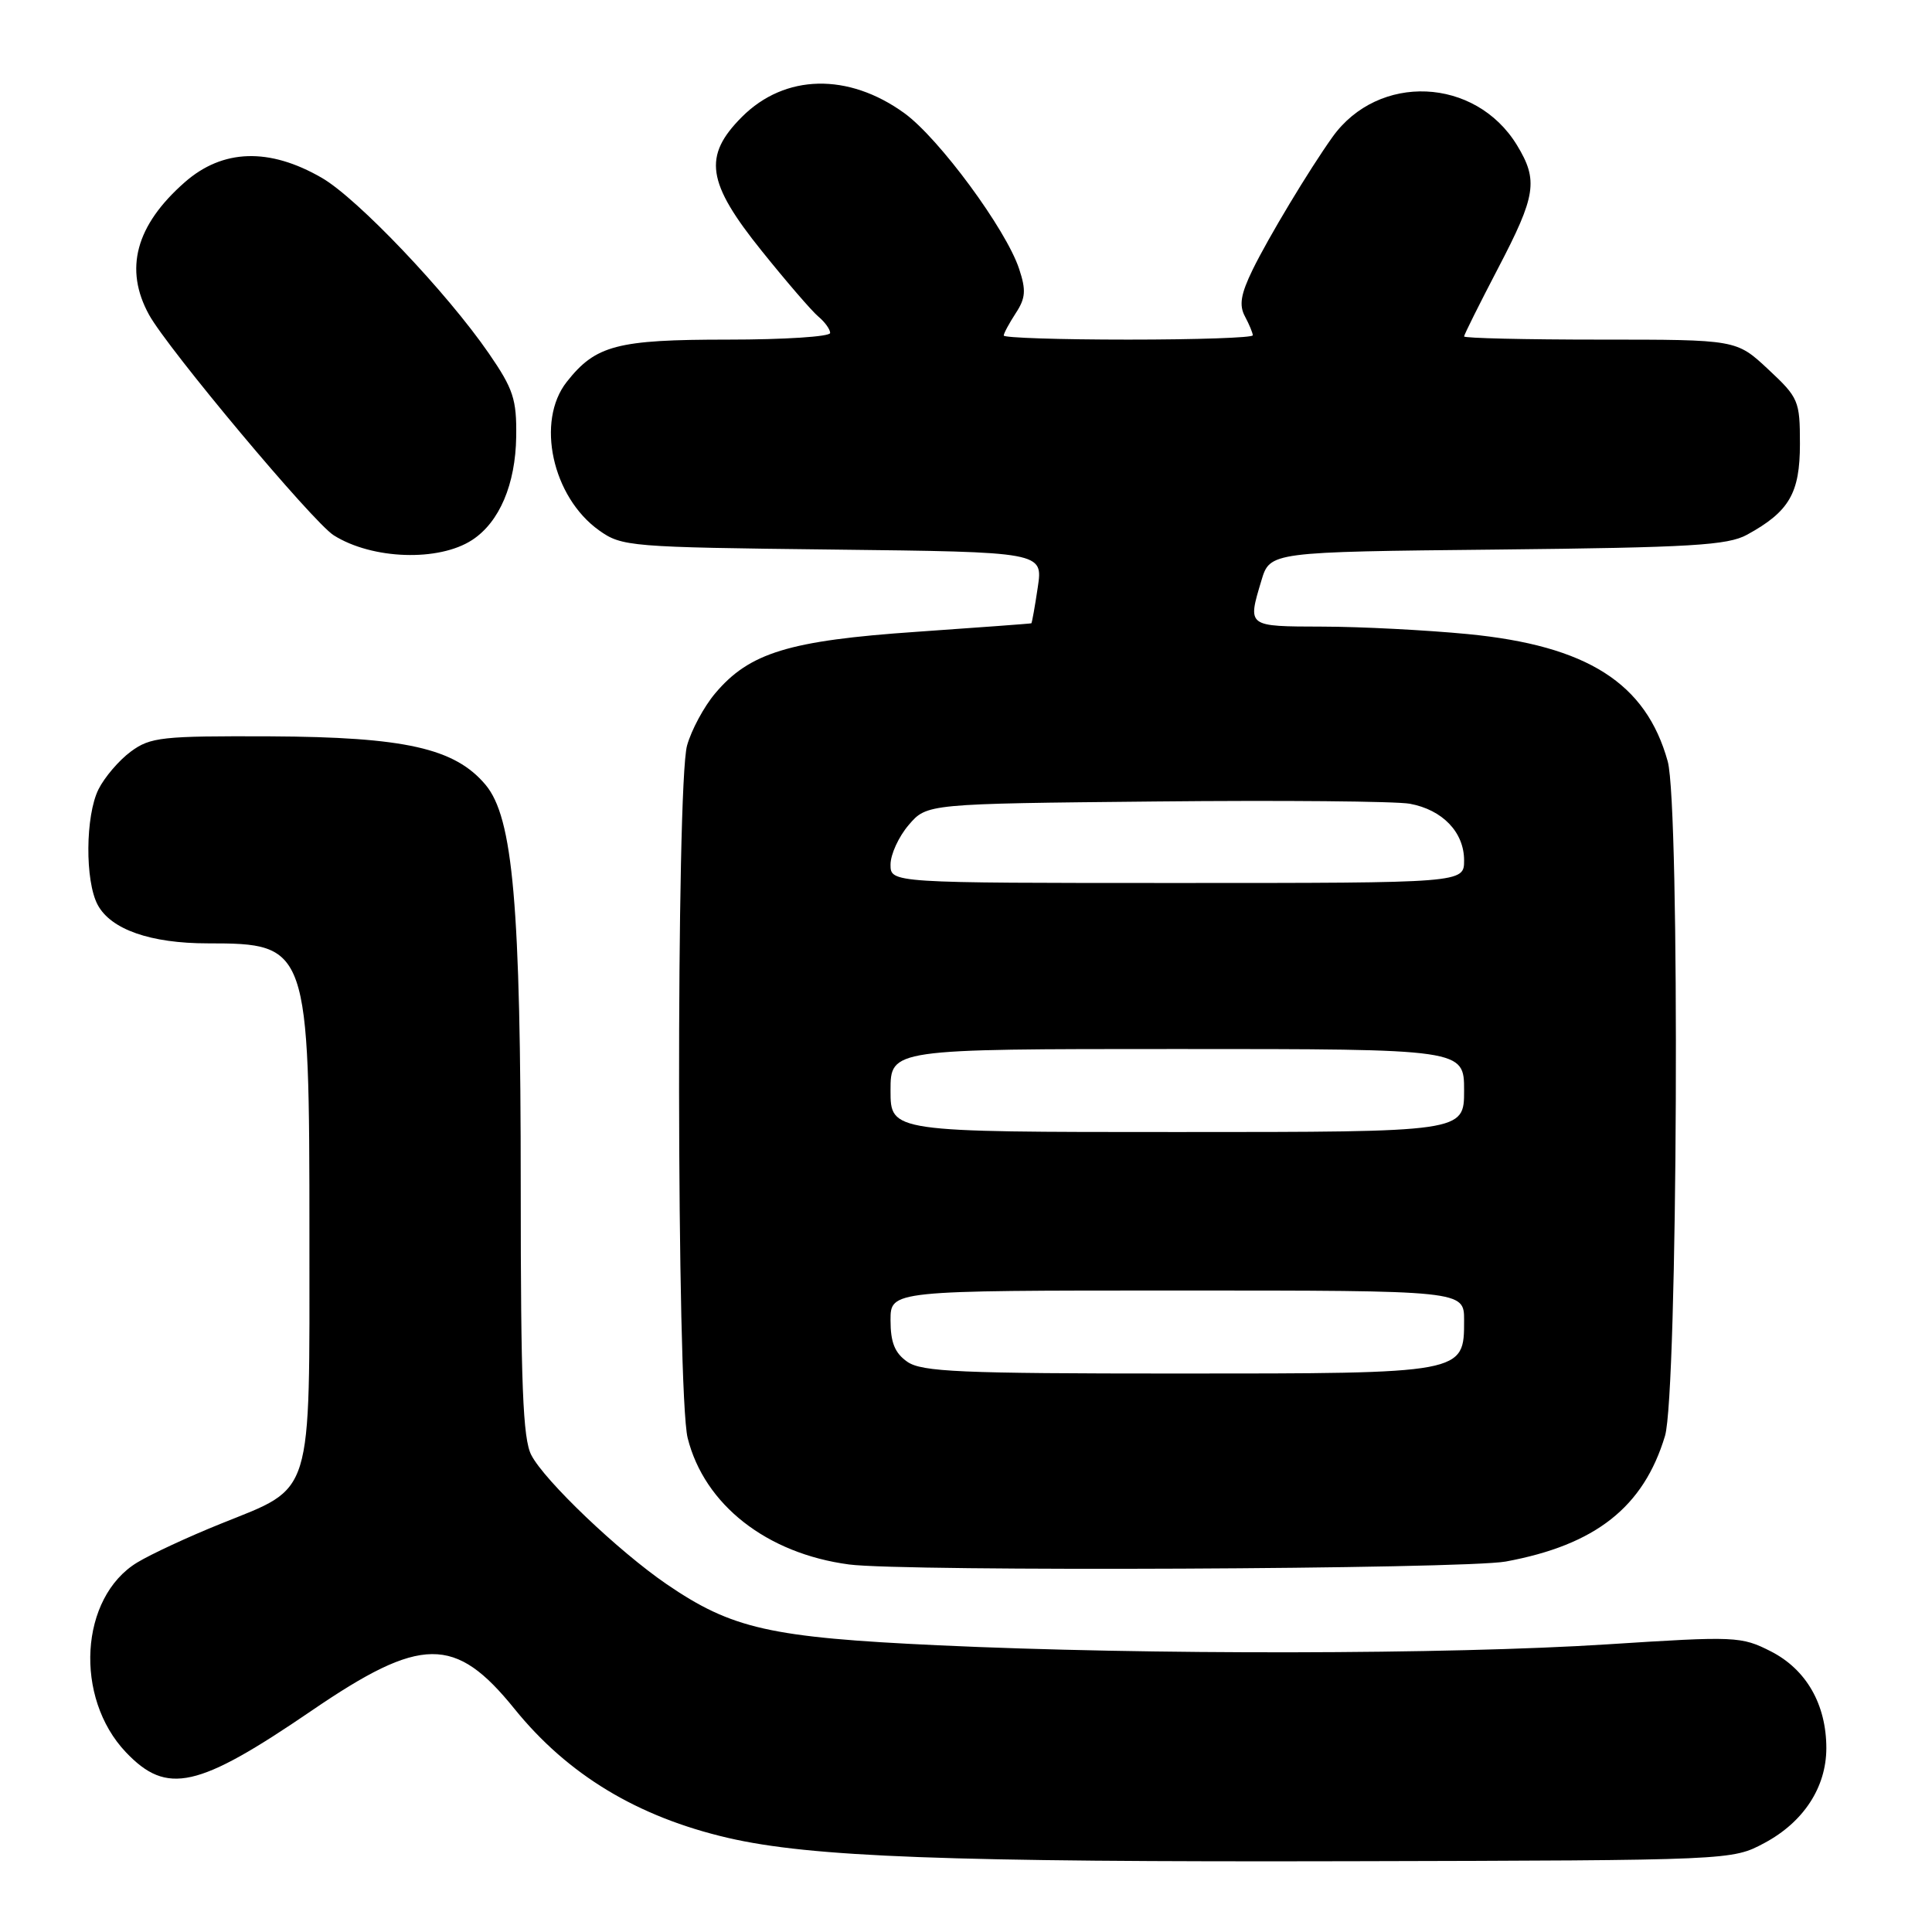 <?xml version="1.0" encoding="UTF-8" standalone="no"?>
<!DOCTYPE svg PUBLIC "-//W3C//DTD SVG 1.1//EN" "http://www.w3.org/Graphics/SVG/1.1/DTD/svg11.dtd" >
<svg xmlns="http://www.w3.org/2000/svg" xmlns:xlink="http://www.w3.org/1999/xlink" version="1.1" viewBox="0 0 256 256">
 <g >
 <path fill="currentColor"
d=" M 233.79 244.21 C 238.98 241.44 241.99 236.83 242.00 231.65 C 242.00 225.85 239.35 221.22 234.66 218.82 C 230.72 216.82 230.00 216.79 213.04 217.88 C 191.92 219.24 151.94 219.30 124.32 218.01 C 102.04 216.97 97.01 215.84 88.33 209.91 C 81.97 205.56 72.15 196.20 70.40 192.80 C 69.28 190.65 69.00 183.43 69.00 157.37 C 69.00 119.90 67.99 108.33 64.33 103.98 C 60.26 99.14 53.65 97.66 35.83 97.57 C 21.44 97.51 19.93 97.67 17.33 99.59 C 15.77 100.74 13.85 102.99 13.05 104.59 C 11.31 108.09 11.25 116.72 12.94 119.89 C 14.69 123.16 19.94 125.00 27.53 125.00 C 40.85 125.00 41.00 125.42 41.00 163.83 C 41.00 198.92 41.62 196.91 29.26 201.90 C 24.98 203.62 19.99 205.94 18.18 207.04 C 10.56 211.67 9.79 224.95 16.70 232.20 C 22.13 237.89 26.19 236.98 41.28 226.68 C 55.83 216.74 60.31 216.70 68.17 226.43 C 75.24 235.17 84.46 240.74 96.46 243.53 C 107.43 246.07 125.56 246.75 179.00 246.62 C 229.50 246.50 229.50 246.50 233.79 244.21 Z  M 199.53 206.91 C 211.43 204.71 217.78 199.70 220.62 190.27 C 222.31 184.64 222.63 106.81 220.98 100.88 C 218.10 90.51 210.33 85.56 194.50 84.02 C 189.00 83.49 180.34 83.04 175.25 83.03 C 165.19 83.00 165.30 83.08 167.14 76.93 C 168.28 73.13 168.28 73.13 198.39 72.82 C 224.07 72.55 228.94 72.26 231.50 70.85 C 237.08 67.79 238.50 65.36 238.50 58.82 C 238.50 53.10 238.33 52.70 234.29 48.93 C 230.08 45.00 230.08 45.00 212.04 45.00 C 202.12 45.00 194.00 44.81 194.00 44.58 C 194.00 44.35 196.03 40.29 198.50 35.55 C 203.54 25.91 203.85 23.91 201.01 19.24 C 195.50 10.21 182.63 9.65 176.55 18.17 C 173.45 22.52 168.06 31.48 165.98 35.74 C 164.41 38.97 164.16 40.44 164.96 41.92 C 165.53 42.99 166.00 44.12 166.00 44.43 C 166.00 44.75 158.57 45.00 149.50 45.00 C 140.43 45.00 133.00 44.76 133.00 44.46 C 133.00 44.17 133.72 42.84 134.59 41.50 C 135.90 39.51 135.98 38.46 135.04 35.63 C 133.31 30.38 124.42 18.32 119.84 15.00 C 112.40 9.61 104.00 9.80 98.32 15.48 C 93.12 20.68 93.63 24.18 100.95 33.27 C 104.22 37.34 107.59 41.25 108.45 41.96 C 109.30 42.67 110.00 43.64 110.00 44.12 C 110.00 44.61 103.90 45.00 96.45 45.00 C 81.74 45.00 78.92 45.74 75.09 50.61 C 70.99 55.82 73.18 65.85 79.37 70.27 C 82.40 72.43 83.40 72.51 110.35 72.82 C 138.21 73.14 138.21 73.14 137.51 77.82 C 137.13 80.39 136.74 82.54 136.66 82.59 C 136.57 82.64 129.71 83.14 121.42 83.72 C 104.55 84.88 99.29 86.49 94.76 91.88 C 93.28 93.63 91.61 96.74 91.04 98.78 C 89.58 104.04 89.65 184.72 91.12 190.55 C 93.34 199.39 101.59 205.85 112.50 207.30 C 119.76 208.27 193.99 207.93 199.53 206.91 Z  M 62.58 71.54 C 66.18 69.18 68.31 64.17 68.40 57.86 C 68.47 52.91 68.02 51.54 64.77 46.82 C 59.21 38.75 47.36 26.29 42.65 23.57 C 35.69 19.54 29.51 19.73 24.48 24.15 C 17.99 29.85 16.42 35.66 19.75 41.71 C 22.23 46.22 41.48 69.21 44.22 70.93 C 49.33 74.15 58.16 74.44 62.58 71.54 Z  M 120.22 180.44 C 118.56 179.28 118.00 177.88 118.00 174.94 C 118.00 171.00 118.00 171.00 156.00 171.00 C 194.00 171.00 194.00 171.00 194.00 174.94 C 194.00 182.02 194.13 182.00 156.00 182.00 C 127.25 182.00 122.13 181.78 120.22 180.44 Z  M 118.00 144.50 C 118.00 139.00 118.00 139.00 156.00 139.00 C 194.00 139.00 194.00 139.00 194.00 144.50 C 194.00 150.00 194.00 150.00 156.00 150.00 C 118.00 150.00 118.00 150.00 118.00 144.50 Z  M 118.00 114.56 C 118.00 113.21 119.09 110.85 120.41 109.31 C 122.82 106.50 122.82 106.50 153.16 106.20 C 169.85 106.03 184.99 106.17 186.81 106.50 C 191.15 107.30 194.00 110.28 194.00 114.00 C 194.00 117.00 194.00 117.00 156.00 117.00 C 118.00 117.00 118.00 117.00 118.00 114.56 Z "/>
</g>
</svg>